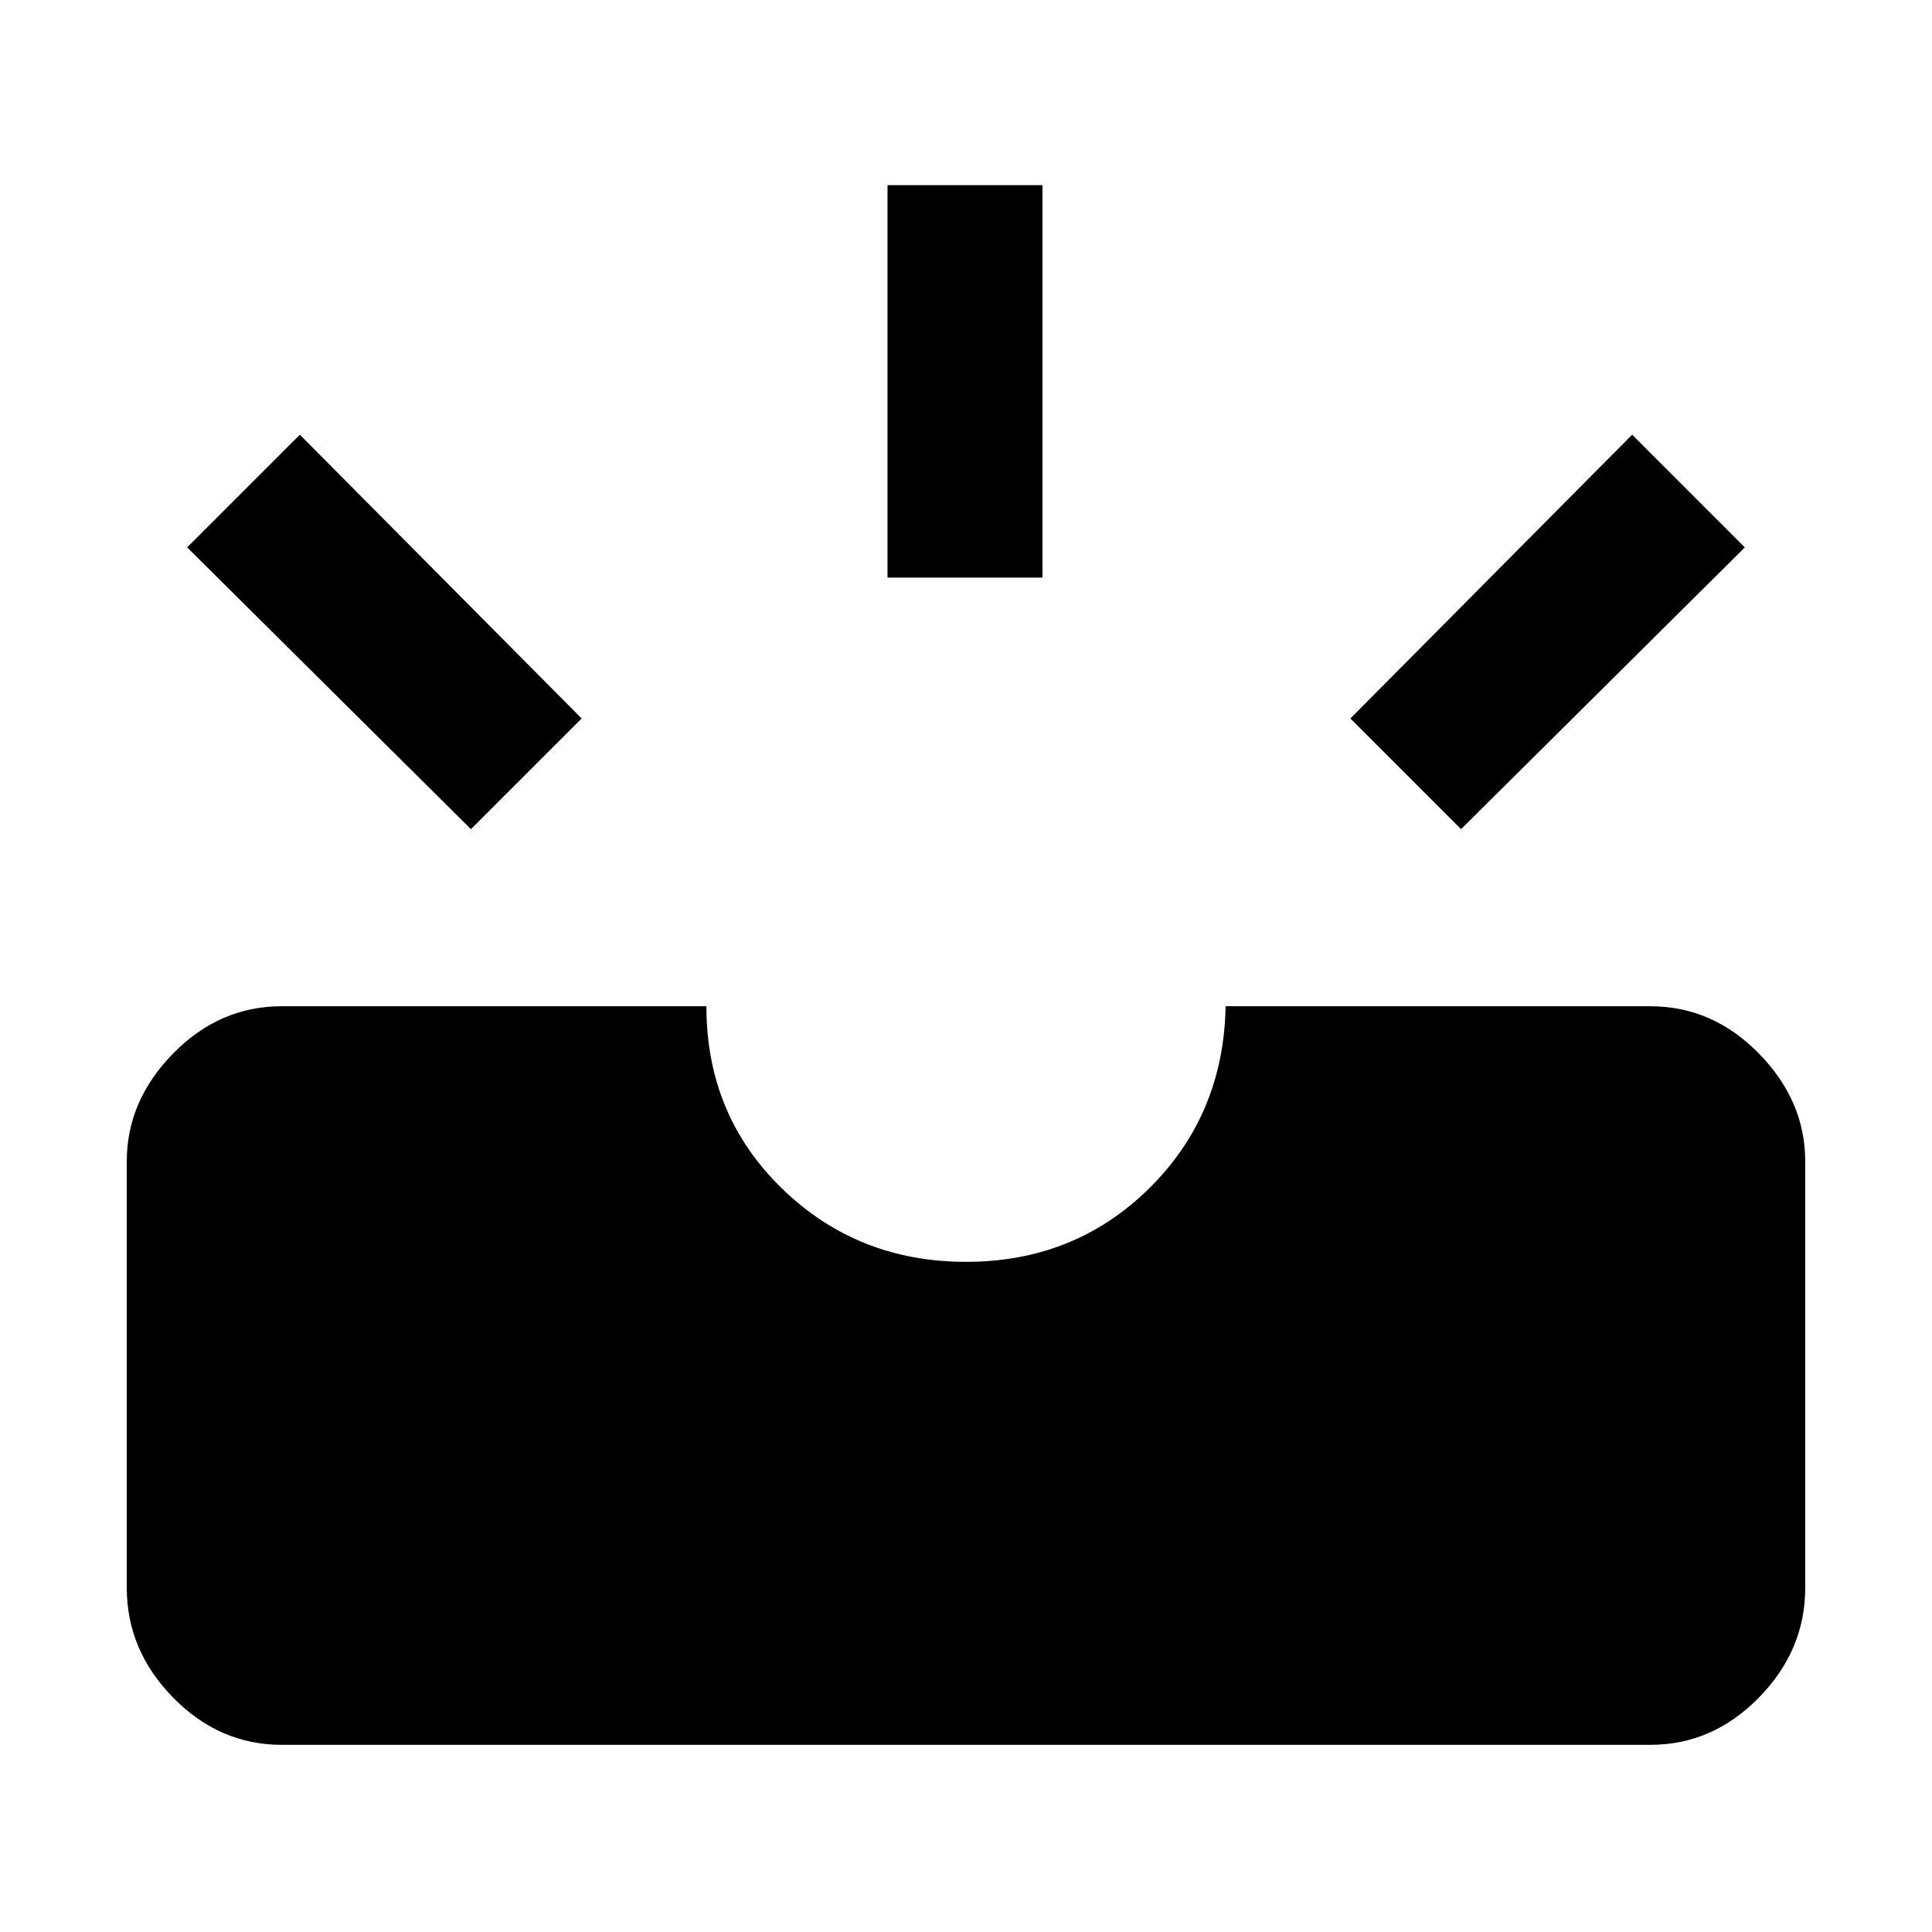 <svg xmlns="http://www.w3.org/2000/svg" height="48" width="48"><path d="M36.3 20.6 33.55 17.85 40.55 10.8 43.35 13.6ZM22.05 14.35V4.6H25.9V14.35ZM11.7 20.6 4.65 13.6 7.45 10.8 14.45 17.85ZM7 43.35Q5.45 43.35 4.3 42.175Q3.15 41 3.15 39.45V28.85Q3.15 27.35 4.3 26.175Q5.45 25 7 25H17.55Q17.55 27.7 19.425 29.525Q21.3 31.35 24 31.35Q26.7 31.35 28.55 29.525Q30.4 27.7 30.45 25H41Q42.55 25 43.7 26.175Q44.85 27.35 44.85 28.85V39.45Q44.85 41 43.7 42.175Q42.55 43.35 41 43.35Z"/></svg>